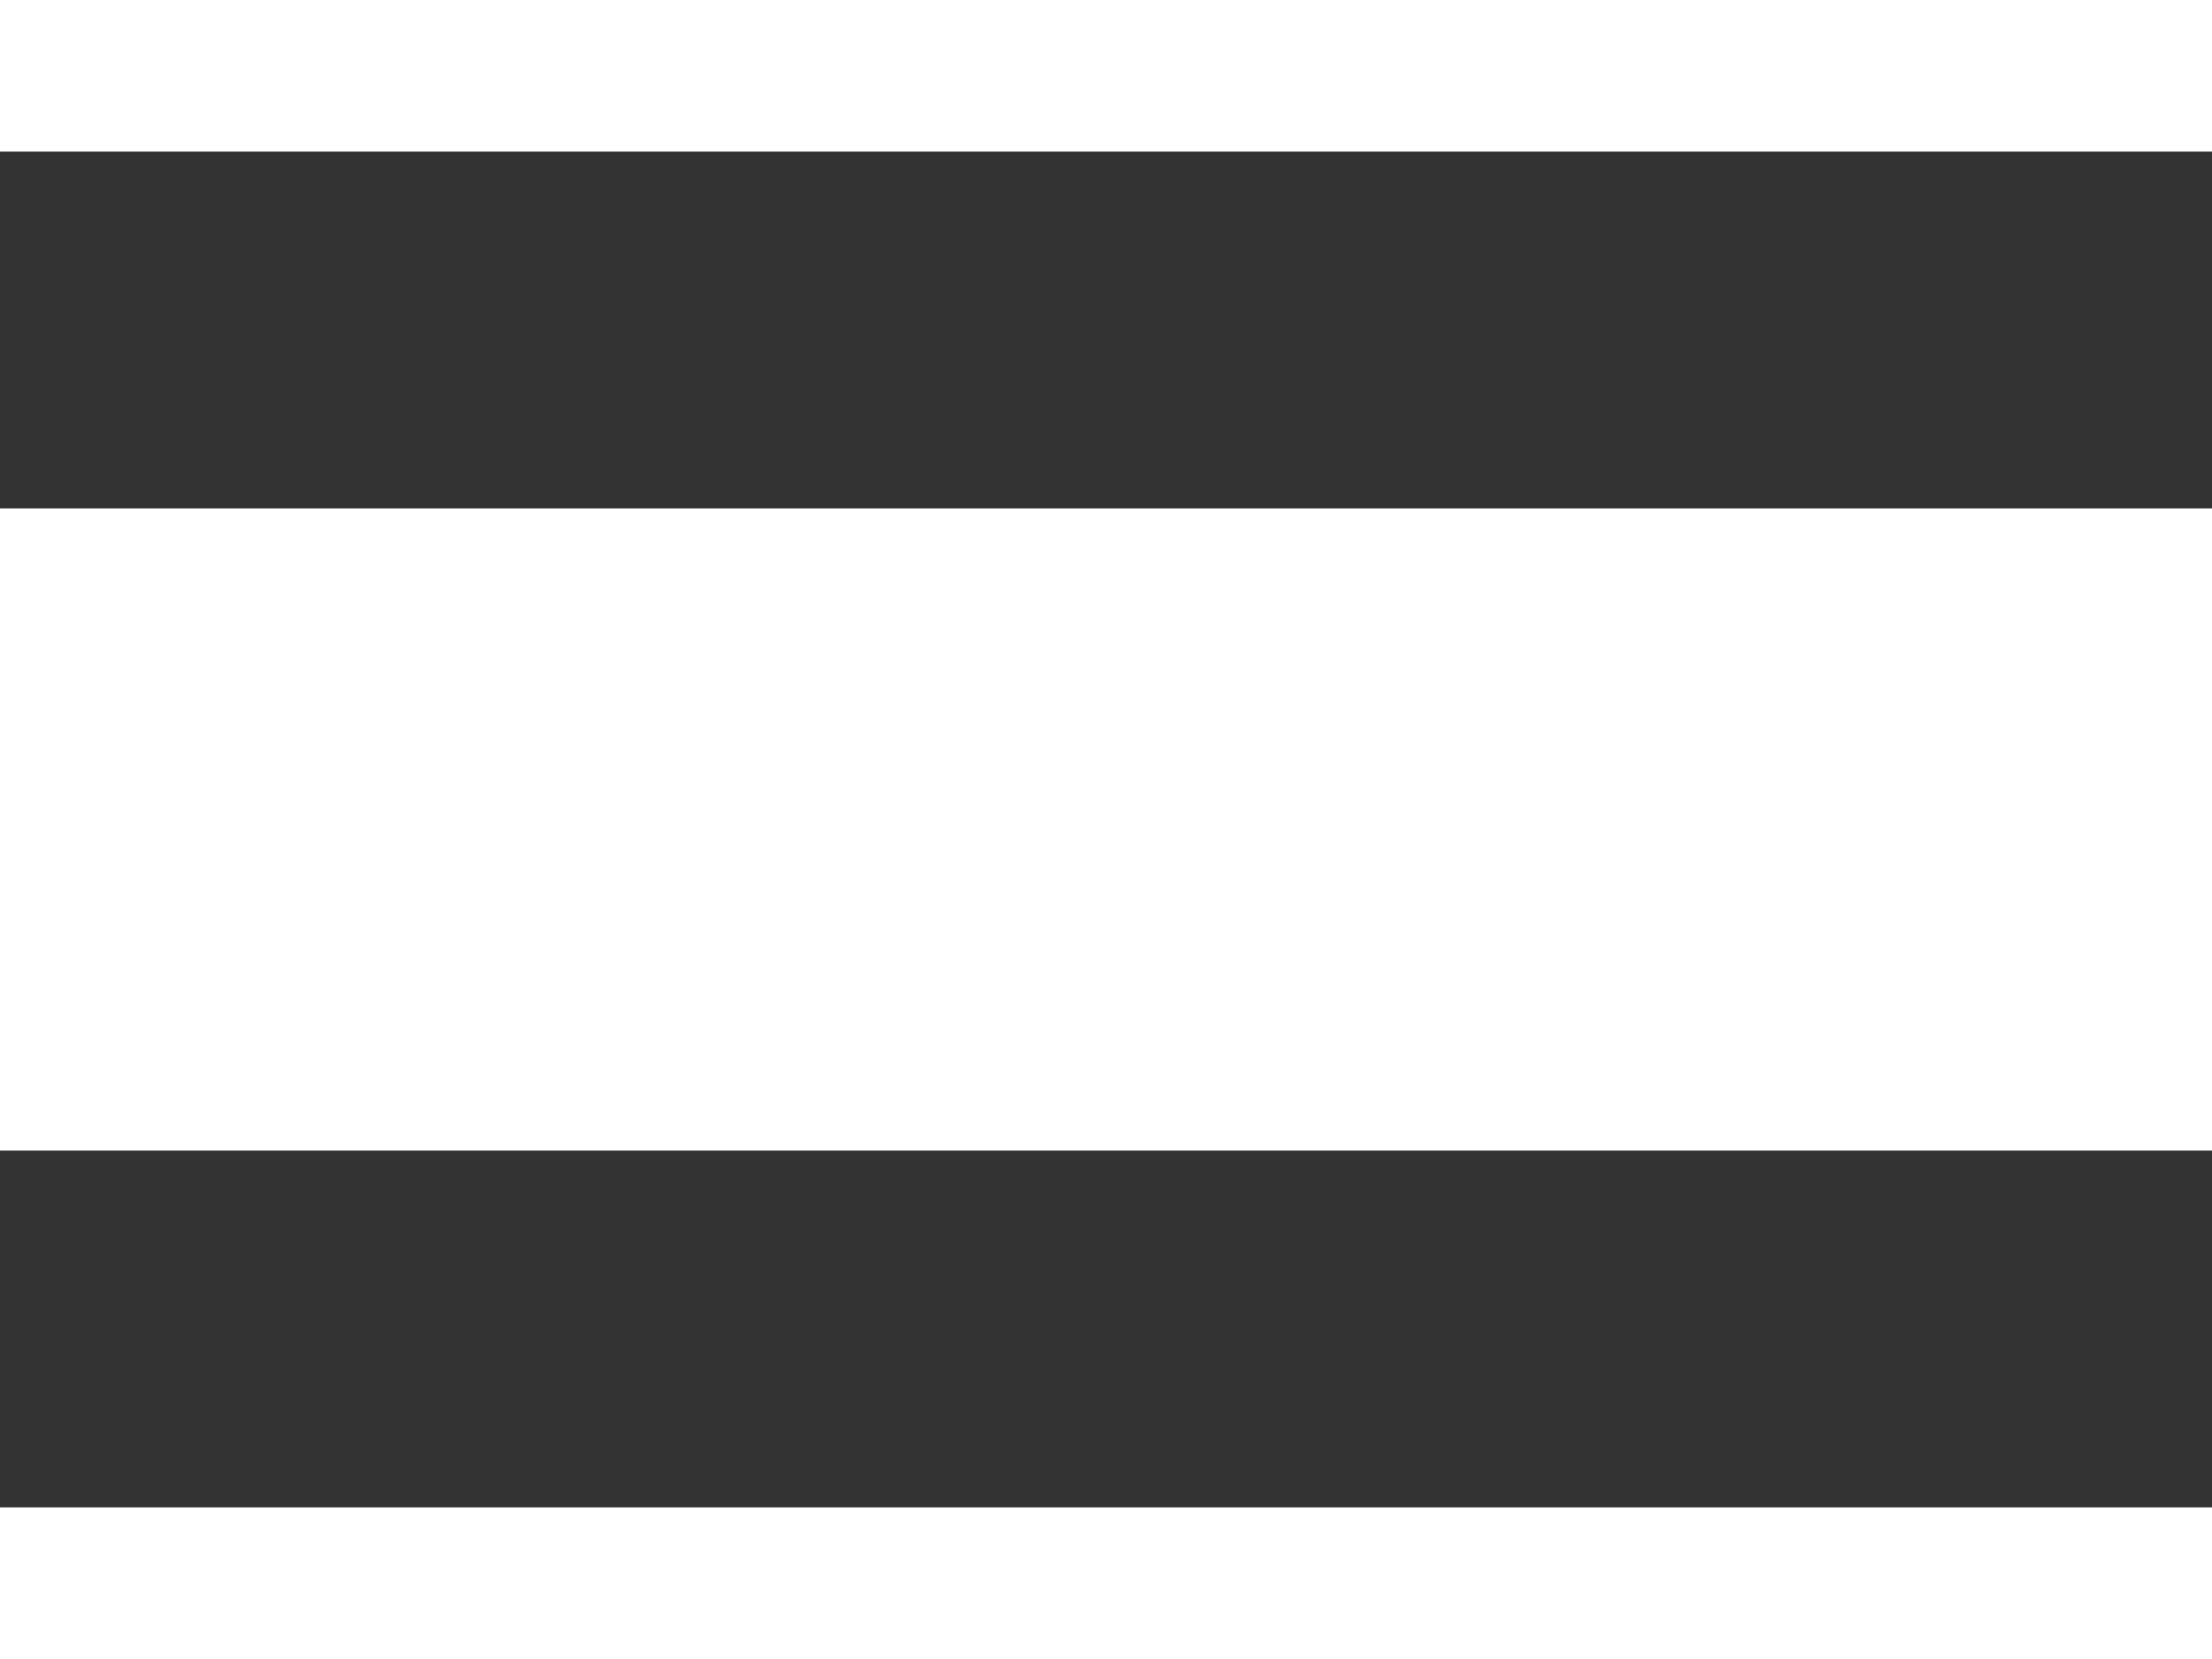<svg width="20" height="15" viewBox="0 0 31 20" fill="none" xmlns="http://www.w3.org/2000/svg">
<path d="M31 3H9.53674e-07" stroke="#333333" stroke-width="5"/>
<path d="M31 17H9.53674e-07" stroke="#333333" stroke-width="5"/>
</svg>
